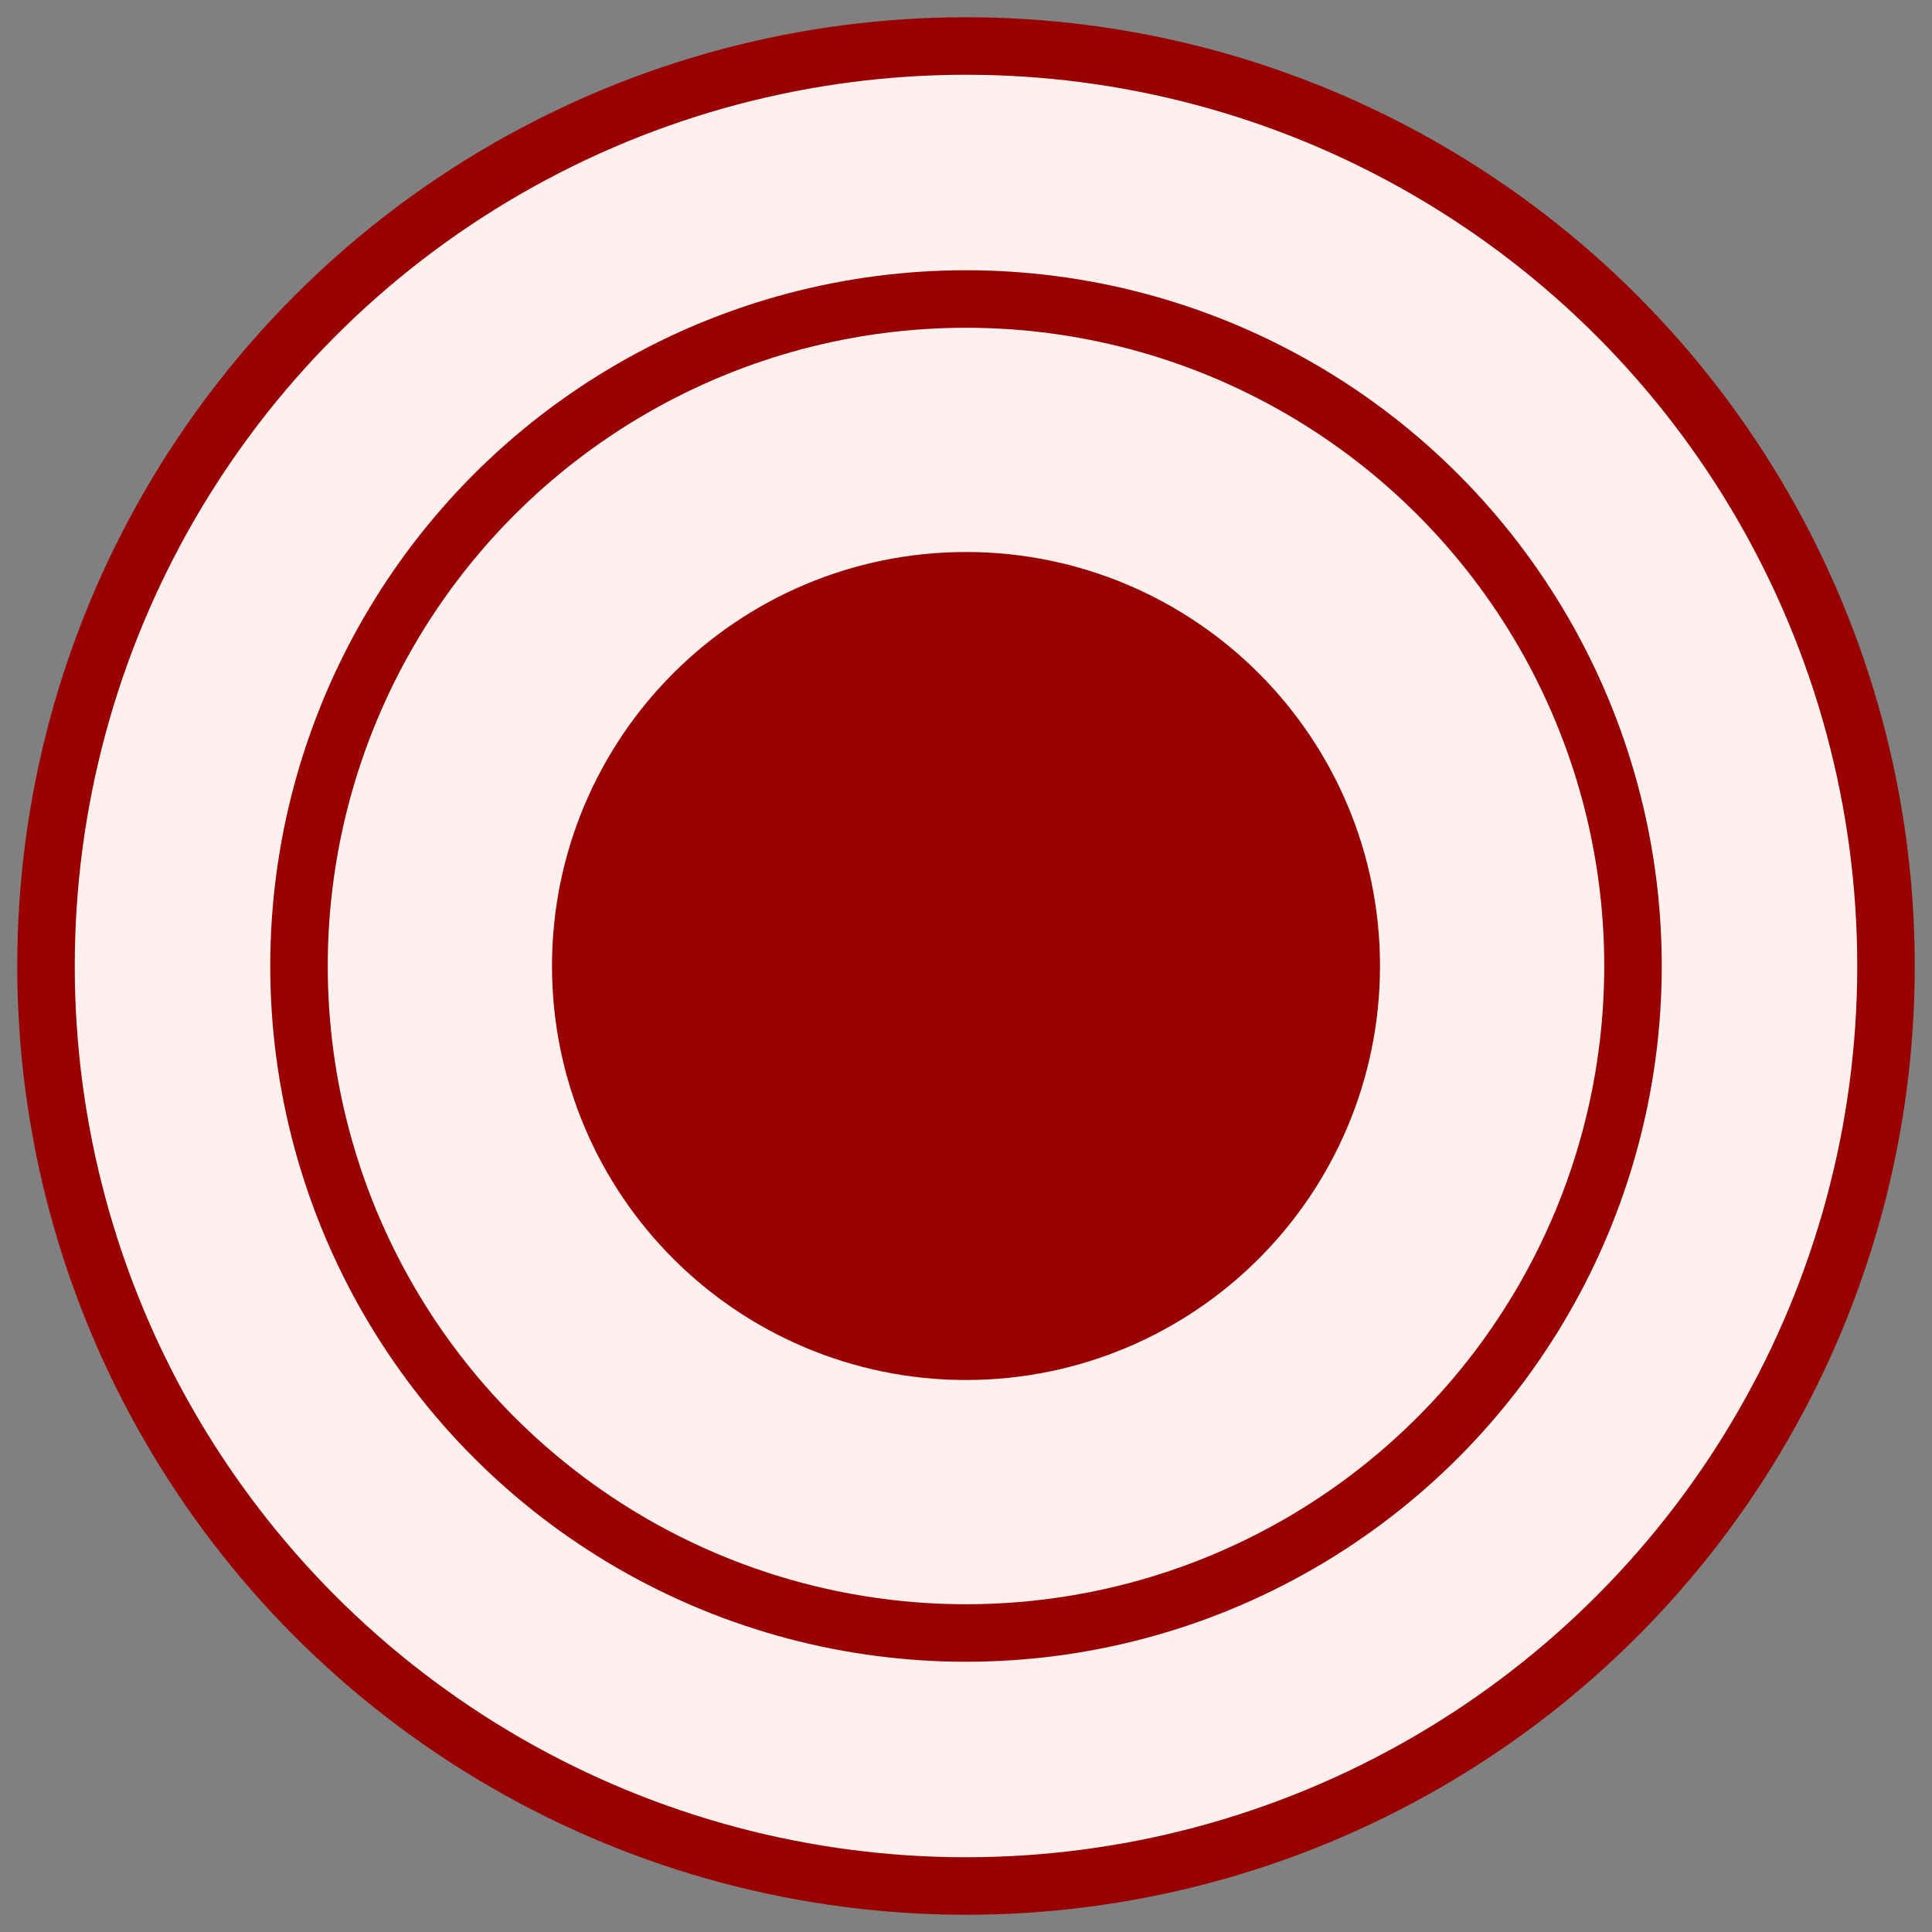 <svg version="1.1" xmlns="http://www.w3.org/2000/svg" width="8.4mm" height="8.4mm" viewBox="-4.2 -4.2 8.4 8.4">
  <rect x="-4.2" y="-4.2" width="8.4" height="8.4" fill="#808080" stroke="none"/>
  <g stroke="#990000" fill="#fff0f0">
    <g stroke-width=".25">
      <circle r="4"/>
      <circle r="2.9"/>
      <circle r=".9" stroke-width="1.8"/>
    </g>
  </g>
</svg>
